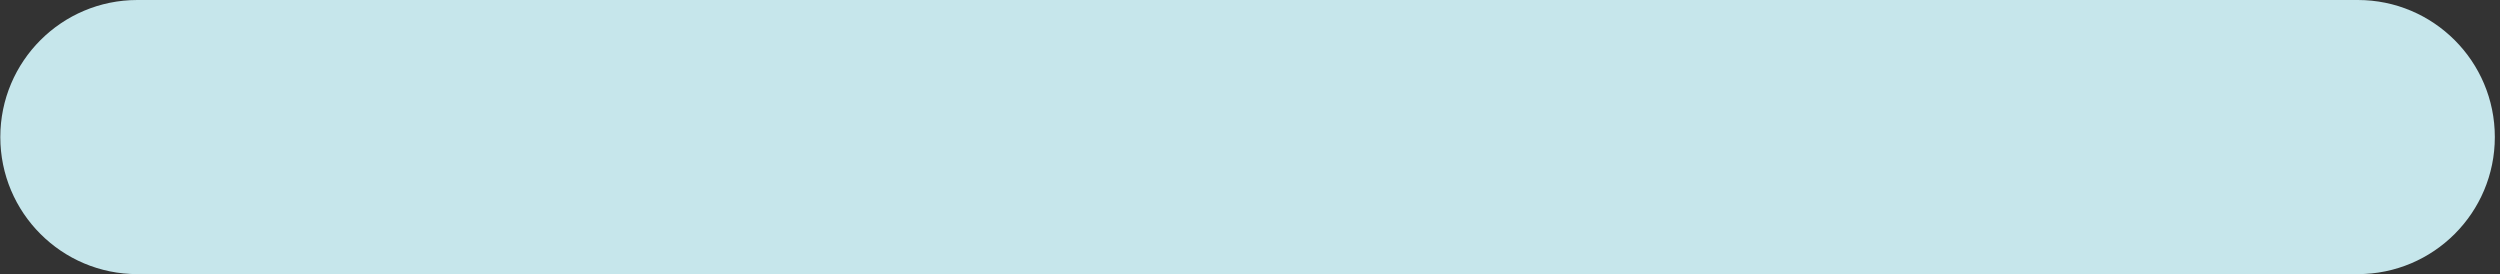 <svg width="456" height="50" viewBox="0 0 456 50" fill="none" xmlns="http://www.w3.org/2000/svg">
<rect x="0" y="0" width="456" height="50" fill="#333333" stroke="none"/>
<path d="M0.057 25C0.057 11.193 11.25 0 25.057 0H430.057C443.864 0 455.057 11.193 455.057 25V25C455.057 38.807 443.864 50 430.057 50H25.057C11.25 50 0.057 38.807 0.057 25V25Z" fill="#D6FAFF" fill-opacity="0.9"/>
</svg>
